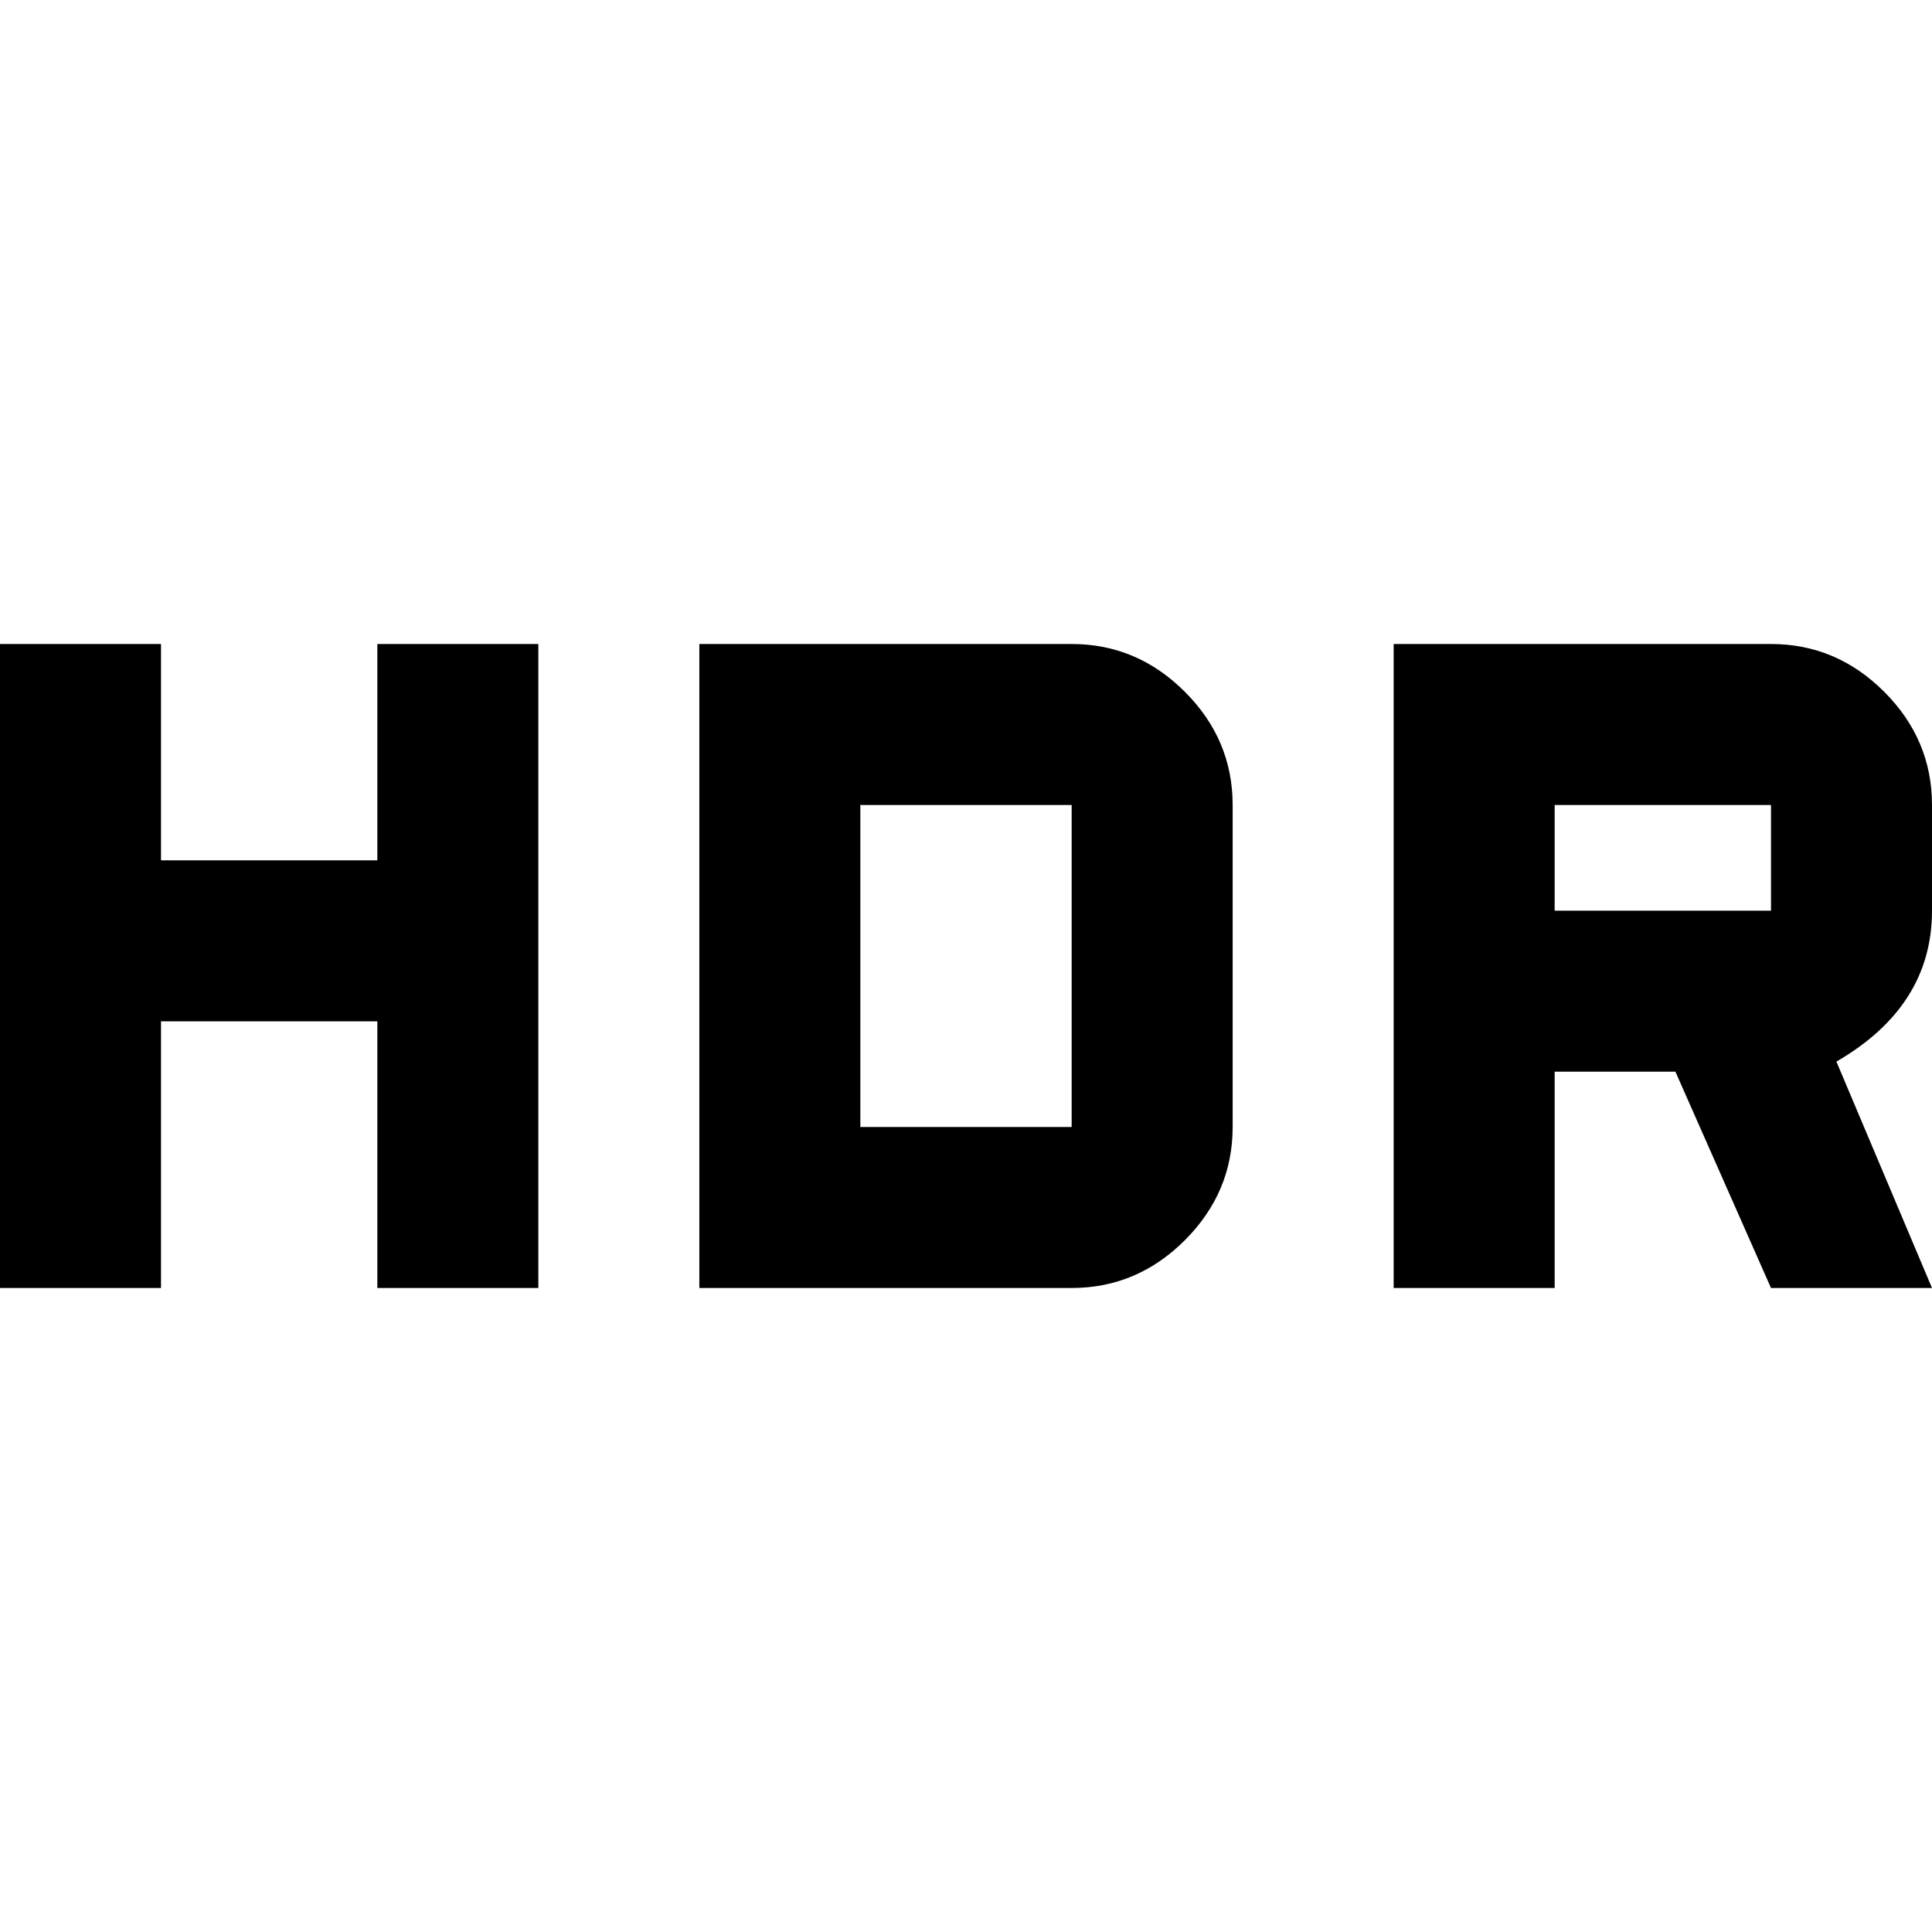 <svg xmlns="http://www.w3.org/2000/svg" width="1em" height="1em" viewBox="0 0 384 384"><path fill="currentColor" d="M384 181q0 19-19 30l19 45h-32l-19-43h-24v43h-32V128h75q13 0 22.5 9.5T384 160zm-32 0v-21h-43v21zM75 171v-43h32v128H75v-53H32v53H0V128h32v43zm138-43q13 0 22.5 9.5T245 160v64q0 13-9.5 22.5T213 256h-74V128zm0 96v-64h-42v64z"/></svg>
